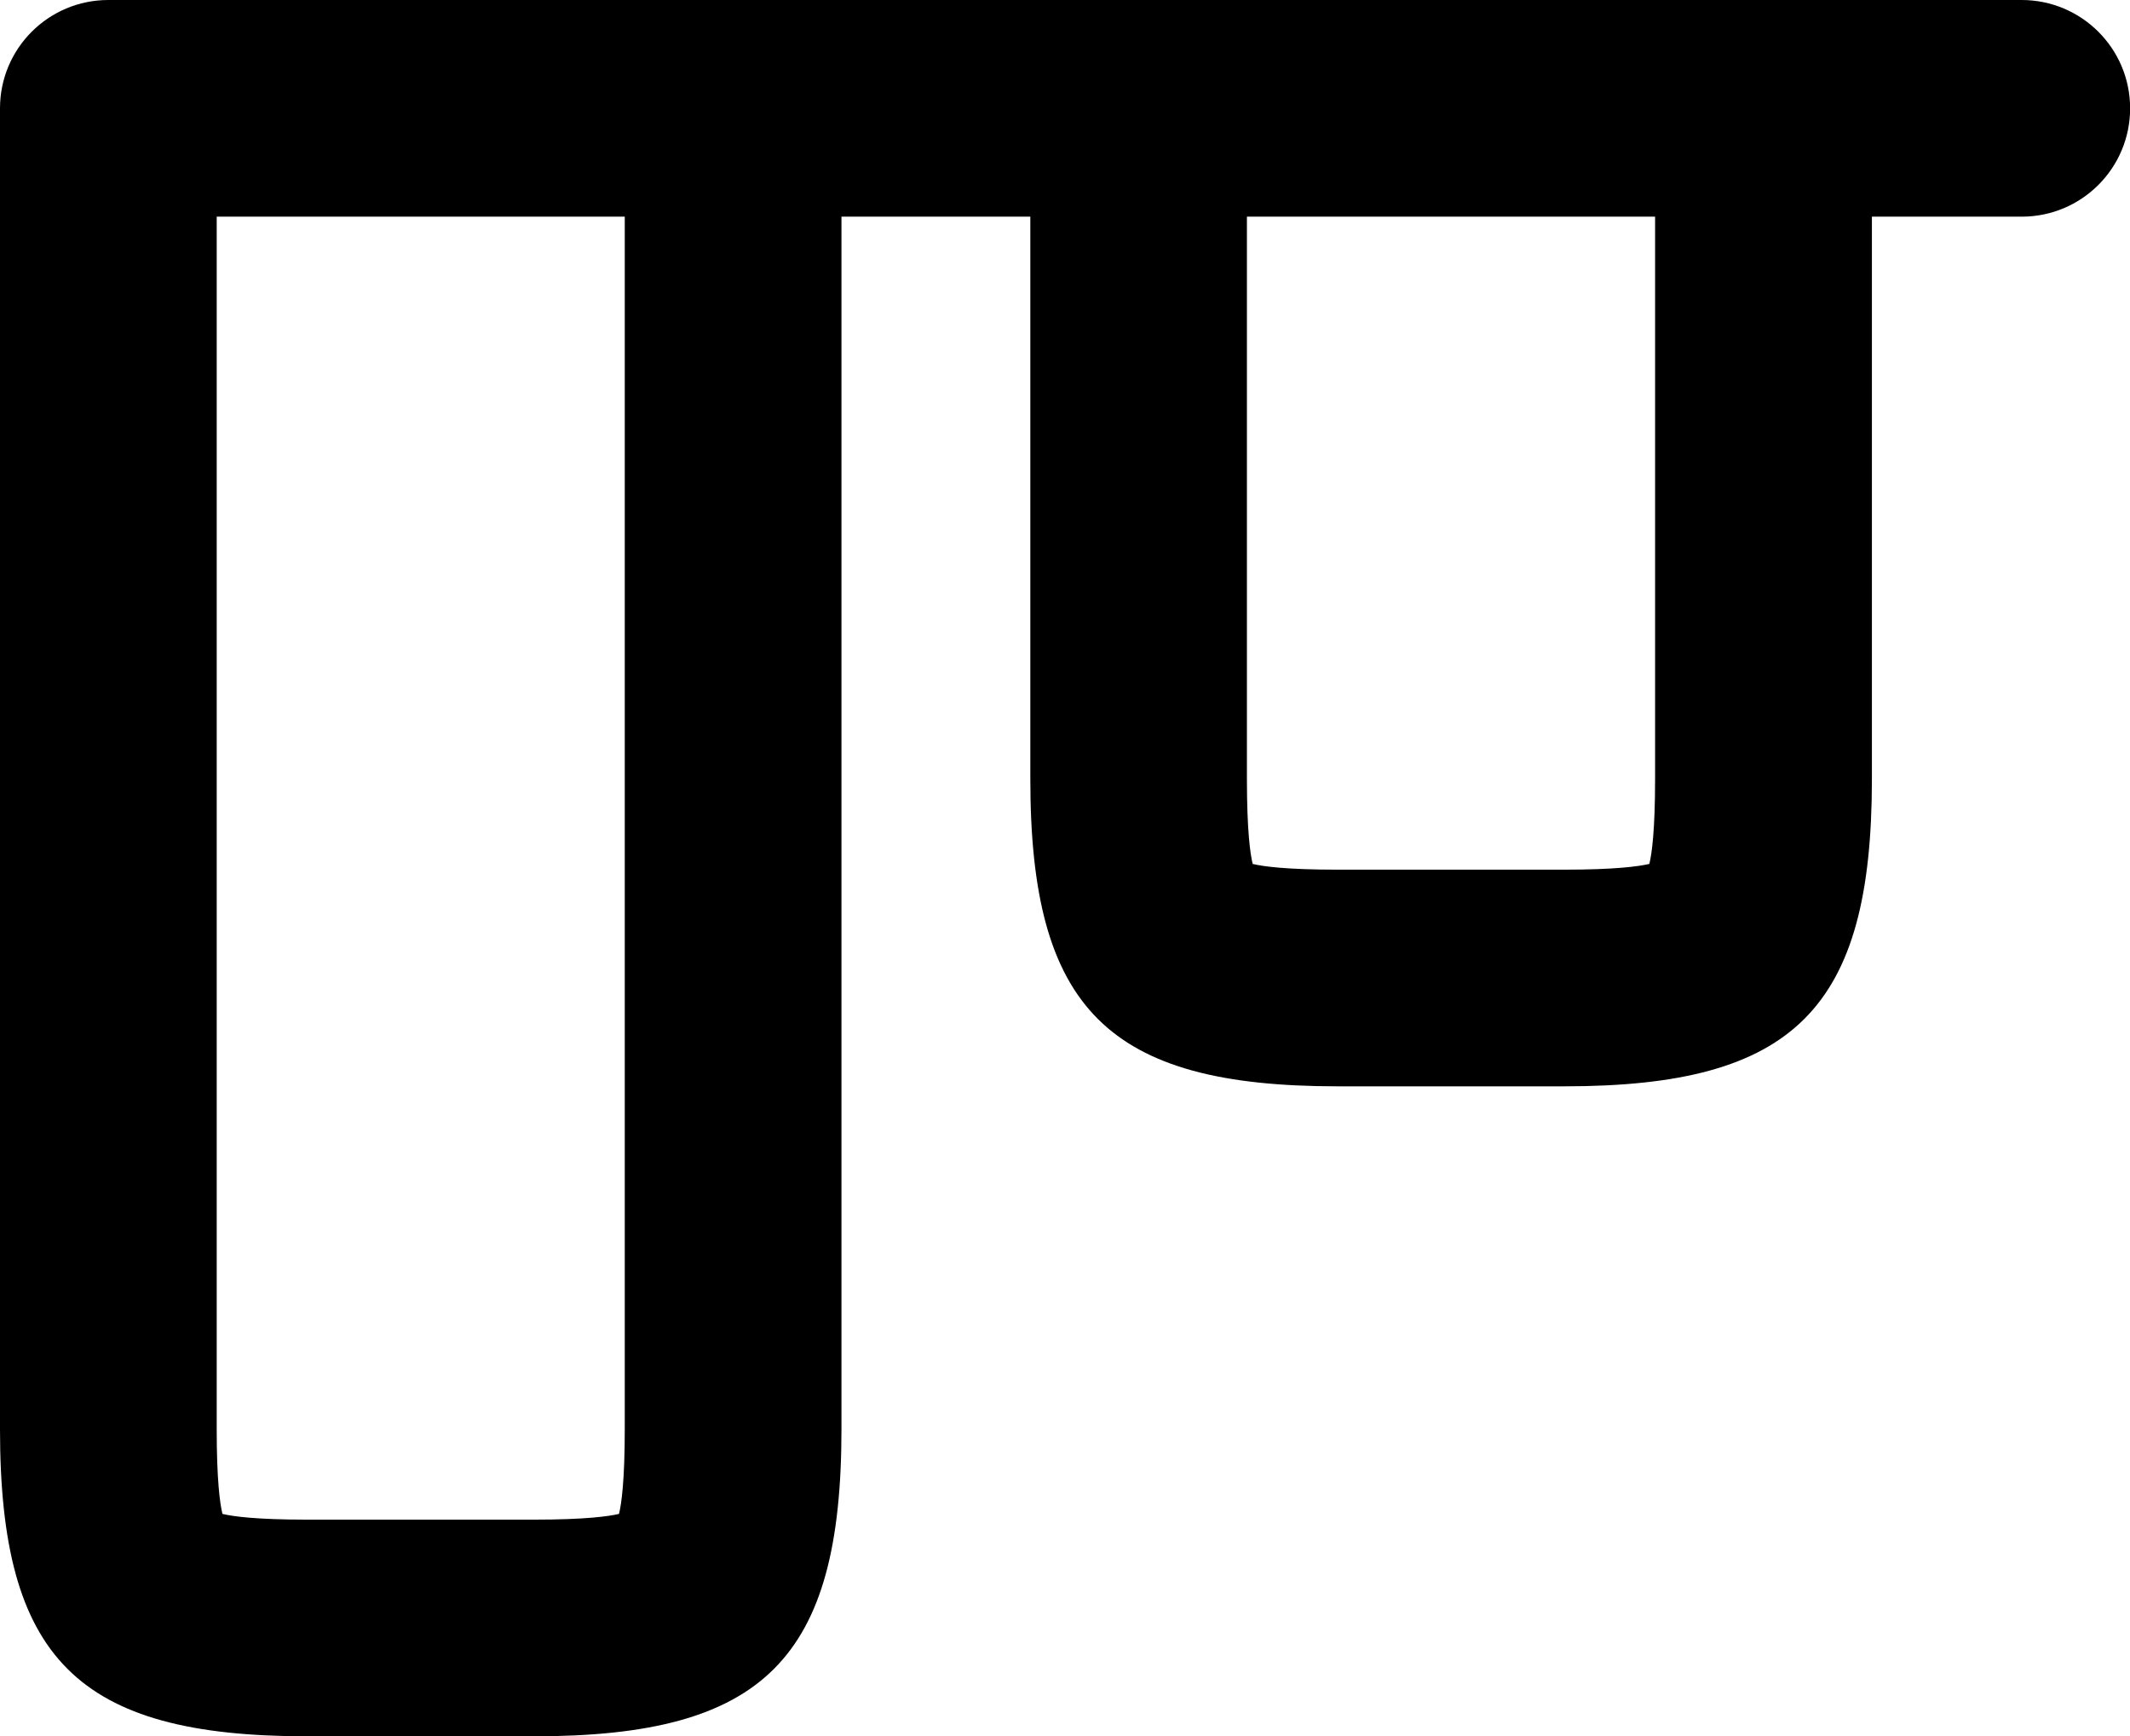<?xml version="1.0" encoding="utf-8"?>
<!-- Generator: Adobe Illustrator 16.0.0, SVG Export Plug-In . SVG Version: 6.00 Build 0)  -->
<!DOCTYPE svg PUBLIC "-//W3C//DTD SVG 1.0//EN" "http://www.w3.org/TR/2001/REC-SVG-20010904/DTD/svg10.dtd">
<svg version="1.0" id="Layer_1" xmlns:x="http://ns.adobe.com/Extensibility/1.0/" xmlns:i="http://ns.adobe.com/AdobeIllustrator/10.0/" xmlns:graph="http://ns.adobe.com/Graphs/1.0/"
	 xmlns="http://www.w3.org/2000/svg" xmlns:xlink="http://www.w3.org/1999/xlink" xmlns:a="http://ns.adobe.com/AdobeSVGViewerExtensions/3.0/"
	 x="0px" y="0px" width="19.658px" height="16.028px" viewBox="0 0 19.658 16.028" enable-background="new 0 0 19.658 16.028"
	 xml:space="preserve">
<path d="M18.658,0h-2.383h-5.767H6.766H1C0.448,0,0,0.447,0,1v12.193c0,2.119,0.715,2.835,2.834,2.835h2.097
	c2.12,0,2.835-0.716,2.835-2.835V2h1.743v5.193c0,2.119,0.715,2.835,2.835,2.835h2.096c2.12,0,2.836-0.716,2.836-2.835
	V2h1.383c0.552,0,1-0.447,1-1S19.21,0,18.658,0z M5.766,13.193c0,0.473-0.03,0.688-0.053,0.782
	c-0.094,0.022-0.309,0.053-0.782,0.053H2.834c-0.472,0-0.686-0.03-0.781-0.053C2.03,13.881,2,13.666,2,13.193V2
	h3.766V13.193z M15.275,7.193c0,0.473-0.03,0.688-0.053,0.782c-0.095,0.022-0.31,0.053-0.783,0.053h-2.096
	c-0.473,0-0.688-0.03-0.782-0.053c-0.023-0.095-0.053-0.31-0.053-0.782V2h3.767V7.193z"/>
</svg>
